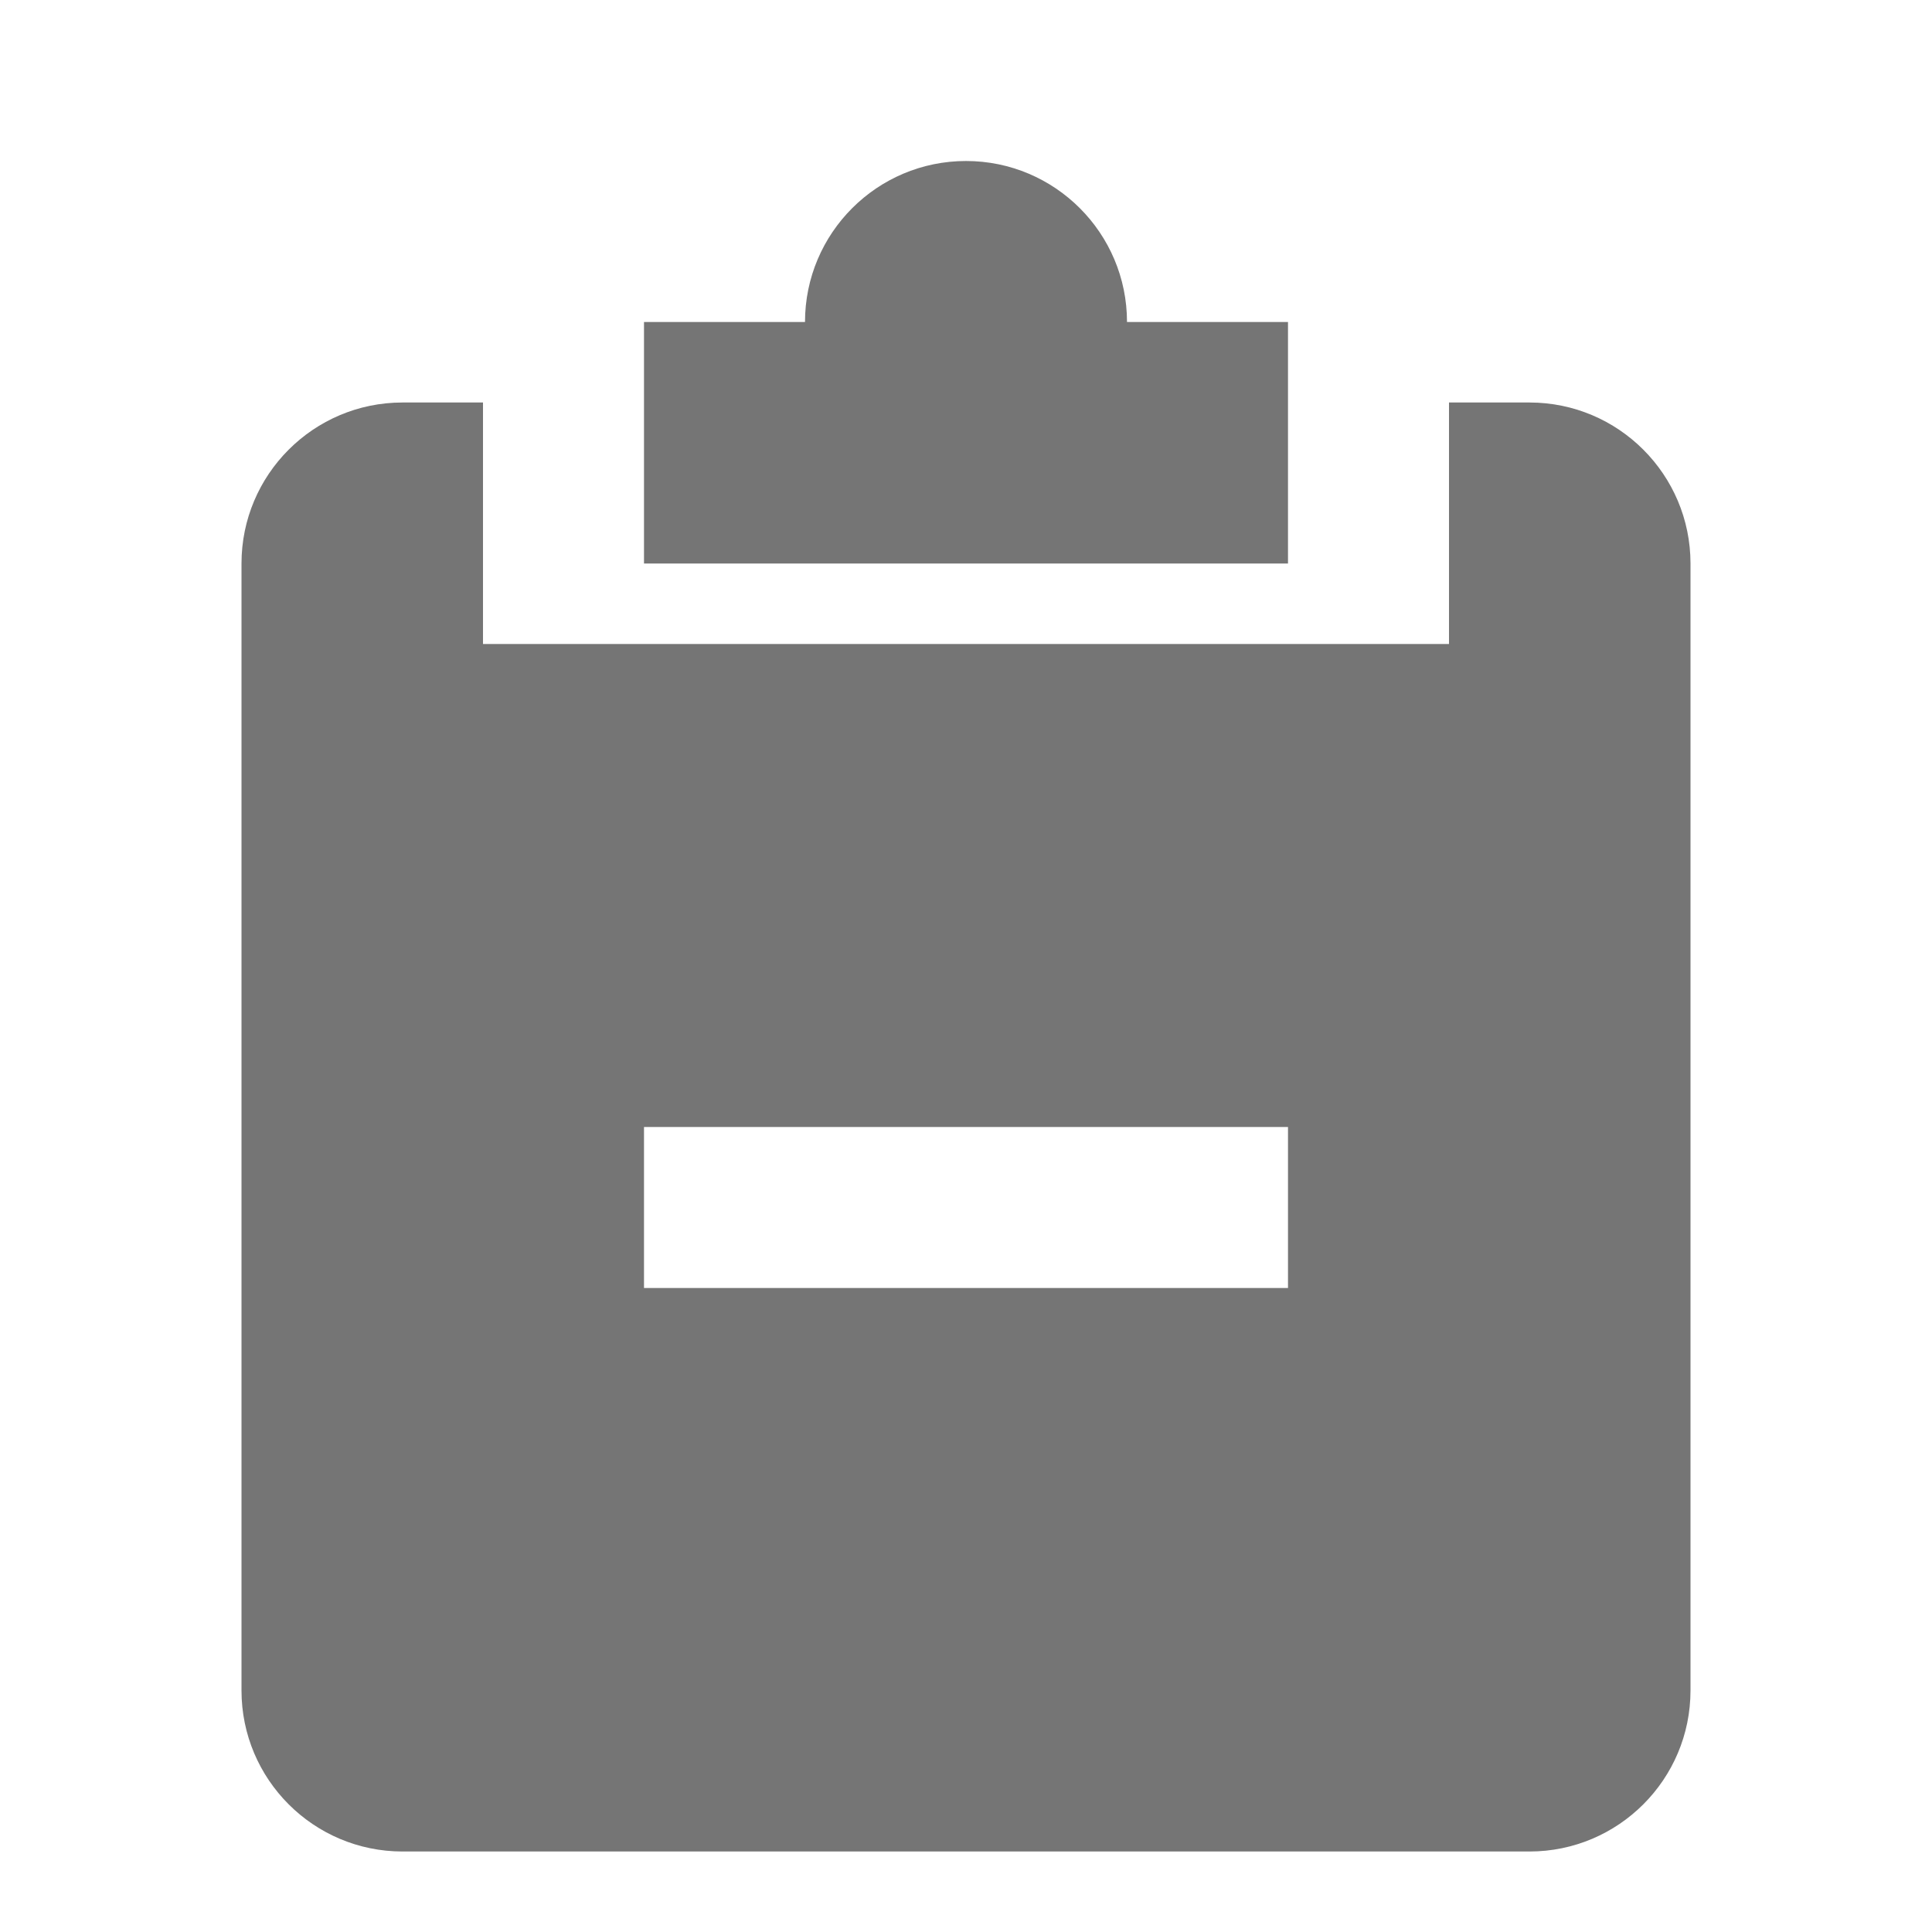 <svg xmlns="http://www.w3.org/2000/svg" xmlns:xlink="http://www.w3.org/1999/xlink" width="24" height="24" x="0" y="0" enable-background="new 0 0 24 24" version="1.1" viewBox="0 0 24 24" xml:space="preserve"><g id="Frames-24px"><rect width="24" height="24" fill="none"/></g><g id="Outline"><g><path fill="#757575" d="M16,4h-2c0-1.104-0.896-2-2-2s-2,0.896-2,2H8v3h8V4z"/><path fill="#757575" d="M19,5h-1v3H6V5H5C3.896,5,3,5.896,3,7v14c0,1.104,0.896,2,2,2h14c1.104,0,2-0.896,2-2V7 C21,5.896,20.104,5,19,5z M16,16H8v-2h8V16z"/></g></g></svg>